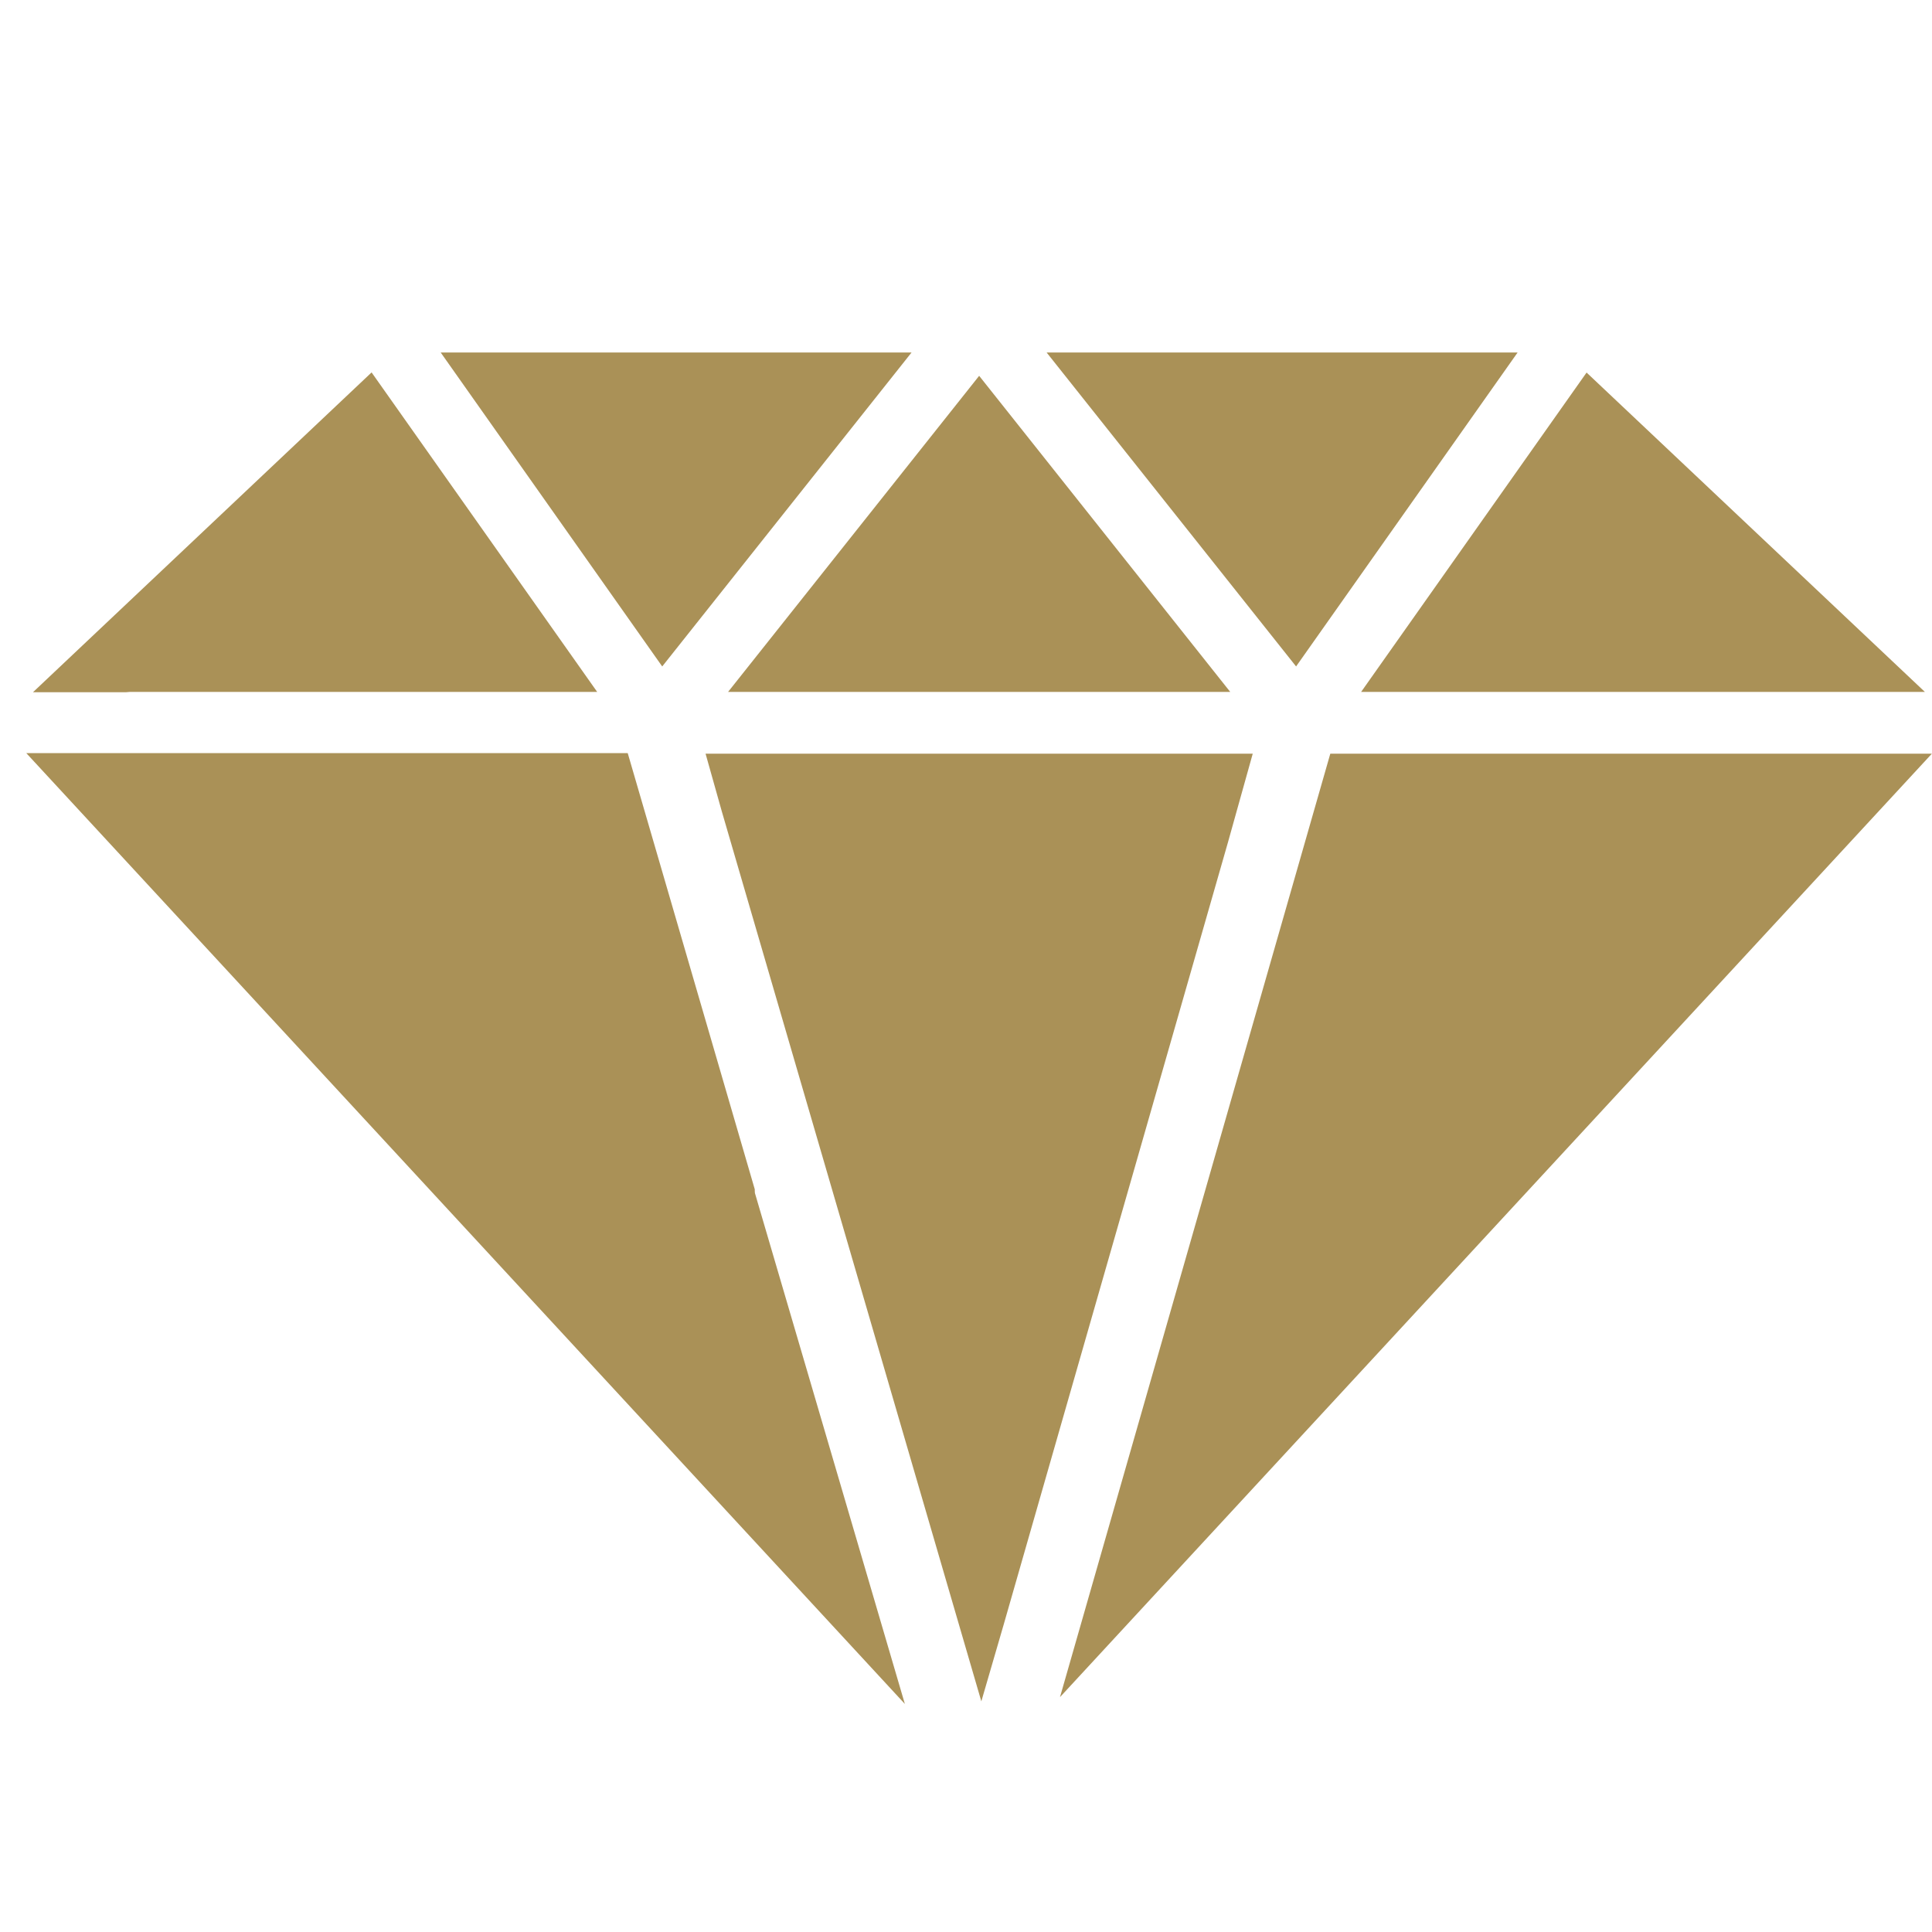<svg id="Слой_1" data-name="Слой 1" xmlns="http://www.w3.org/2000/svg" viewBox="0 0 141.73 141.73"><defs><style>.cls-1{fill:#aa9157;}</style></defs><title>Icons GS </title><polygon class="cls-1" points="111.33 25.86 76.78 25.86 95.08 48.89 111.33 25.86"/><polygon class="cls-1" points="91.9 55.29 51.76 55.29 52.95 59.52 71.99 124.81 73.62 119.21 90.08 61.8 91.9 55.29"/><polygon class="cls-1" points="97.59 55.29 77.76 124.5 141.72 55.29 97.59 55.29"/><polygon class="cls-1" points="141.21 50.76 116.39 27.33 99.85 50.76 141.21 50.76"/><path class="cls-1" d="M55.37,87.25l-9.32-32H9.5l-.18,0H1.93L66.38,125l-11-37.48A2.33,2.33,0,0,1,55.37,87.25Z"/><path class="cls-1" d="M9.5,50.76H43.81L27.26,27.32,2.42,50.78H9.25Z"/><polygon class="cls-1" points="71.83 50.76 90.25 50.76 71.83 27.57 53.41 50.76 71.83 50.76"/><polygon class="cls-1" points="66.87 25.86 32.33 25.86 48.58 48.89 66.87 25.86"/></svg>